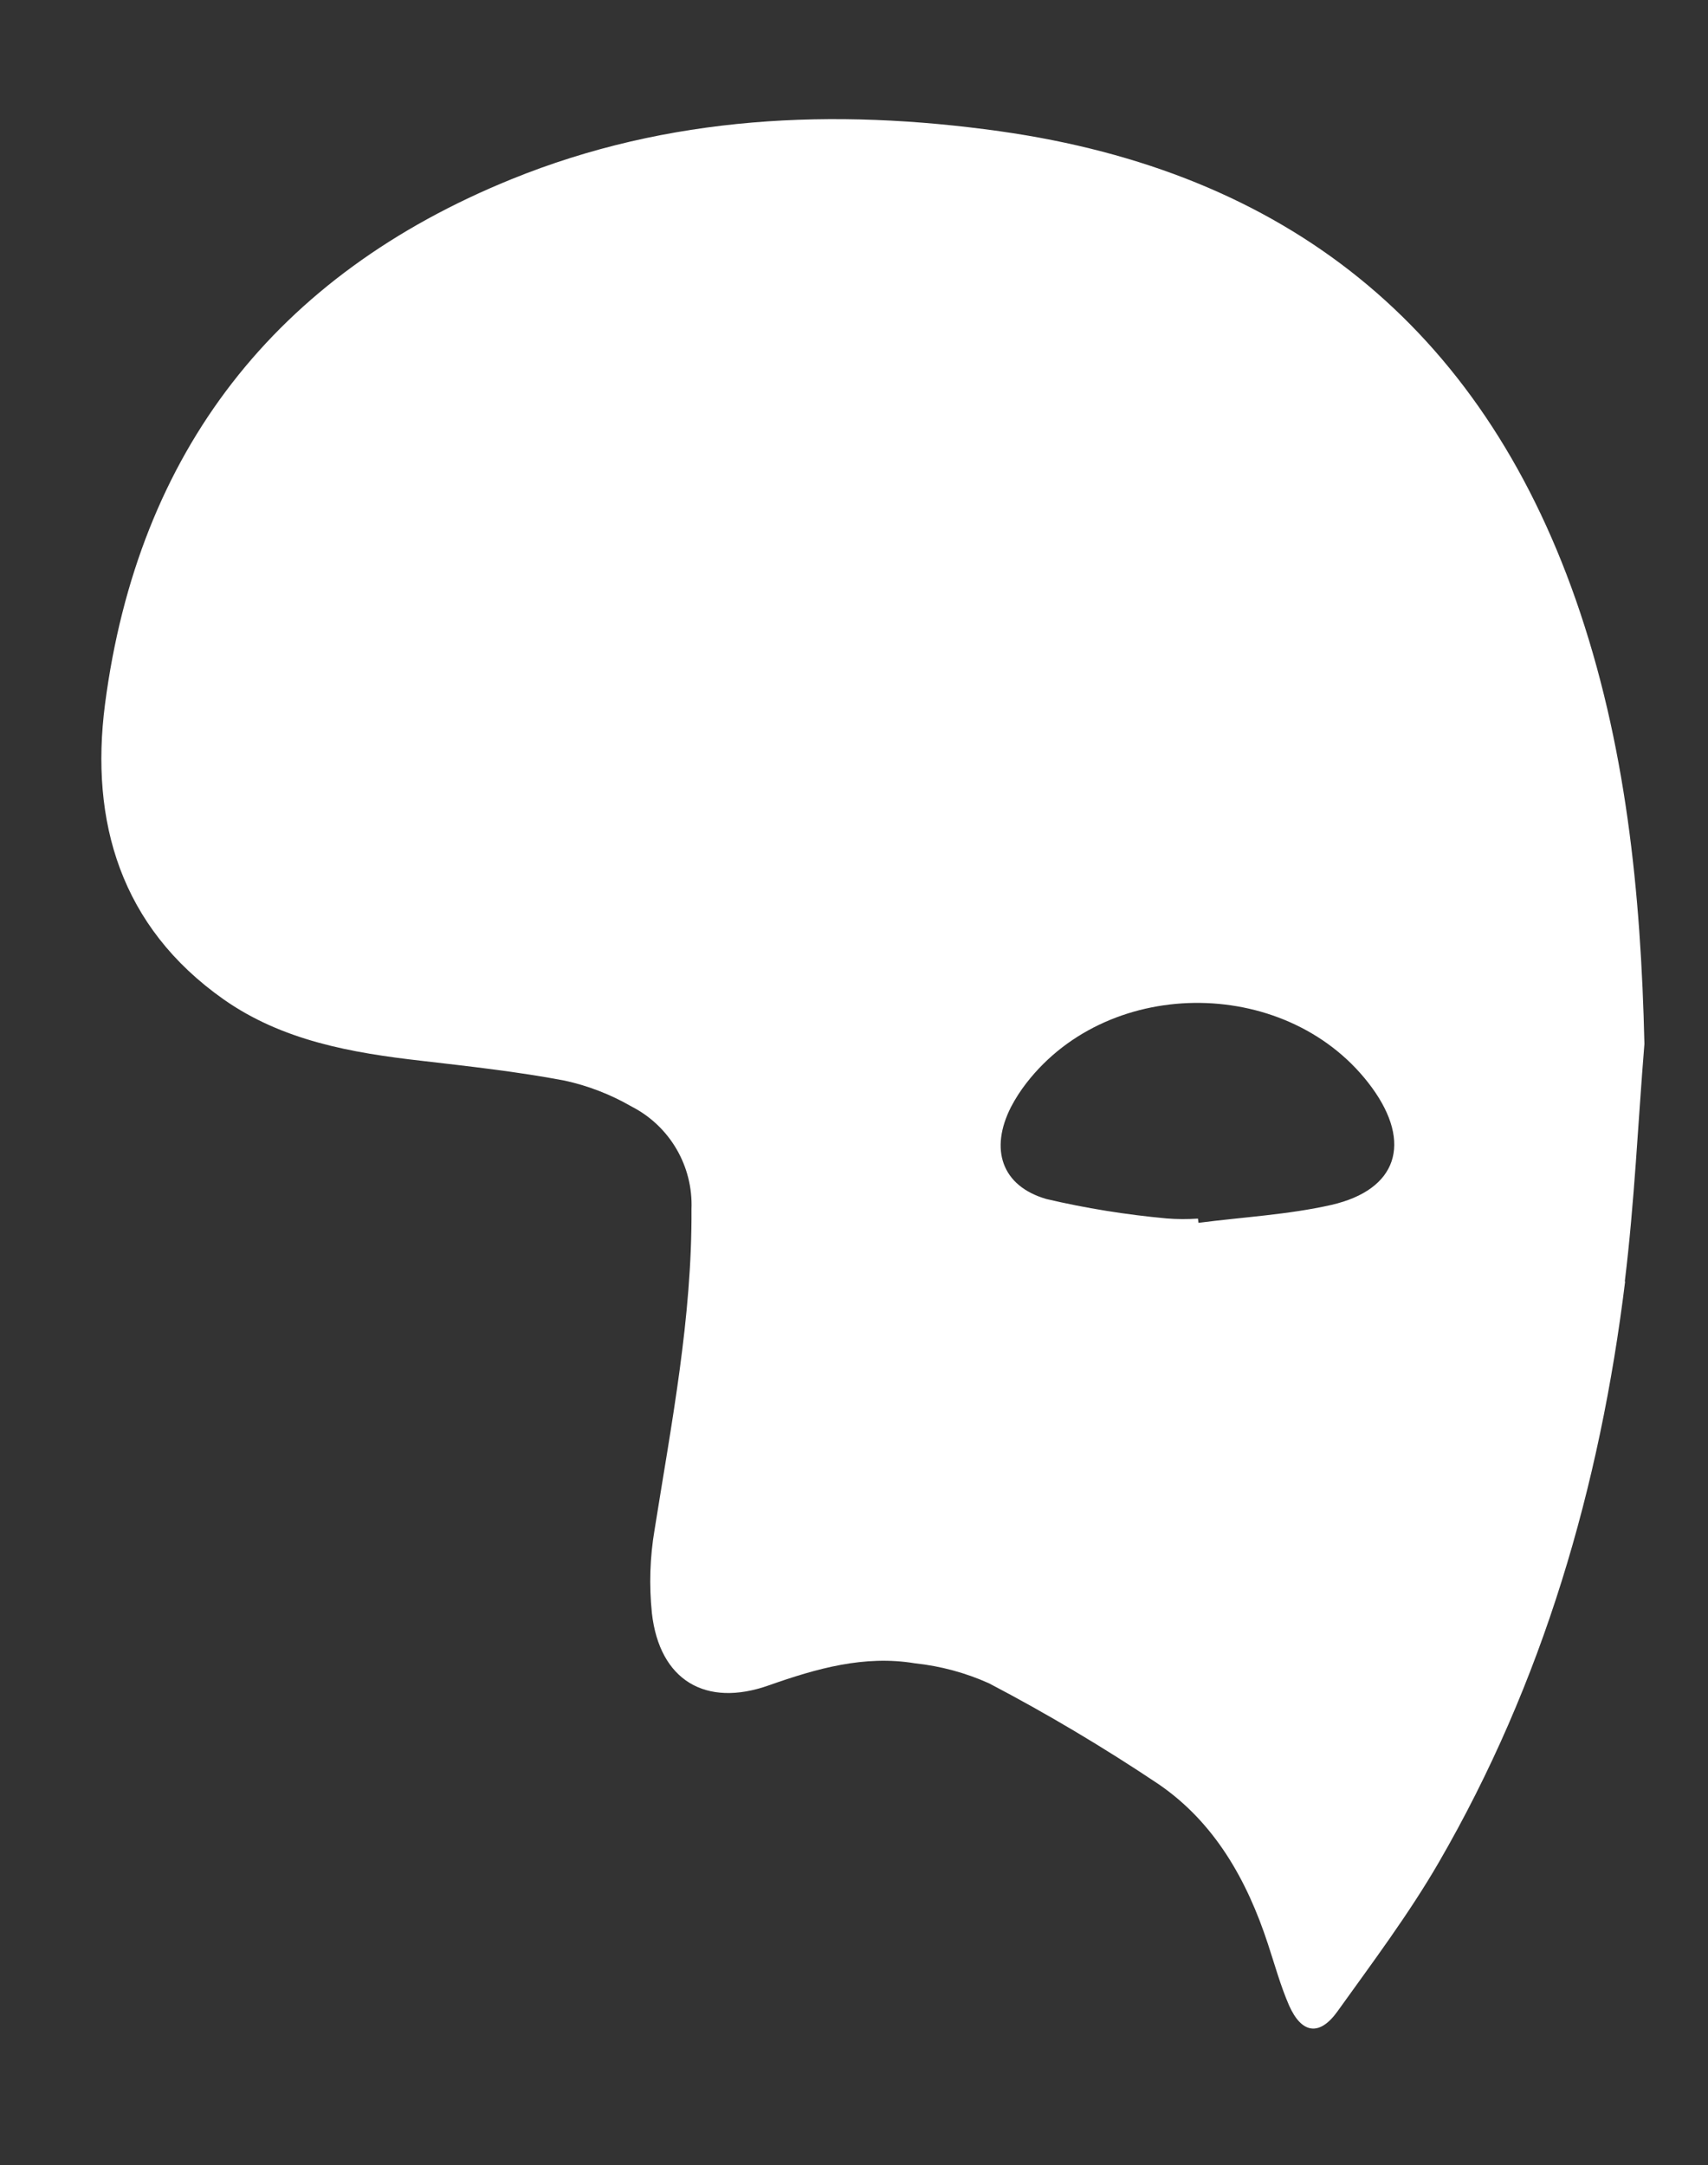 <?xml version="1.0" encoding="UTF-8"?>
<svg id="Layer_2" data-name="Layer 2" xmlns="http://www.w3.org/2000/svg" viewBox="0 0 101 128">
  <rect x="0" y="0" width="101" height="128" fill="#333333" stroke="none"/>
  <g id="Logo">
    <g id="symbol_18_01_0005_01" data-name="symbol 18 01 0005 01">
      <path id="_패스_1207" data-name="패스 1207" d="m96.1,75.75c-1.49,12.14-4.86,23.72-11.02,34.35-1.78,3.07-3.93,5.93-6,8.82-1.06,1.47-2.11,1.3-2.85-.36-.51-1.17-.85-2.42-1.25-3.63-1.24-3.79-3.16-7.2-6.49-9.47-3.23-2.16-6.57-4.15-10.01-5.95-1.38-.62-2.86-1.02-4.37-1.18-3-.5-5.83.31-8.64,1.3-3.75,1.33-6.47-.3-6.92-4.26-.17-1.65-.12-3.31.16-4.95,1-6.29,2.22-12.54,2.18-18.94.1-2.54-1.28-4.91-3.55-6.07-1.23-.71-2.57-1.23-3.96-1.53-2.79-.53-5.63-.84-8.46-1.17-4.14-.47-8.23-1.19-11.71-3.64-6.07-4.28-7.9-10.5-7-17.44,1.95-14.93,10.09-25.37,24.02-31.03,9.29-3.78,19.07-4.22,28.9-2.84,16.87,2.38,28.38,11.5,34.05,27.69,2.97,8.49,3.85,17.3,4.06,26.26-.38,4.68-.59,9.39-1.16,14.05m-17.35-4.53c3.91-.9,4.78-3.66,2.4-6.93-4.79-6.56-15.44-6.71-20.43-.28-.35.45-.66.93-.92,1.43-1.26,2.48-.56,4.66,2.09,5.43,2.34.55,4.72.93,7.12,1.15.61.05,1.23.05,1.85.01.01.08.02.16.03.25,2.62-.34,5.3-.48,7.86-1.06" fill="#fff"/>
      <rect id="_사각형_605" data-name="사각형 605" width="101" height="128" fill="none"/>
    </g>
  </g>
</svg>